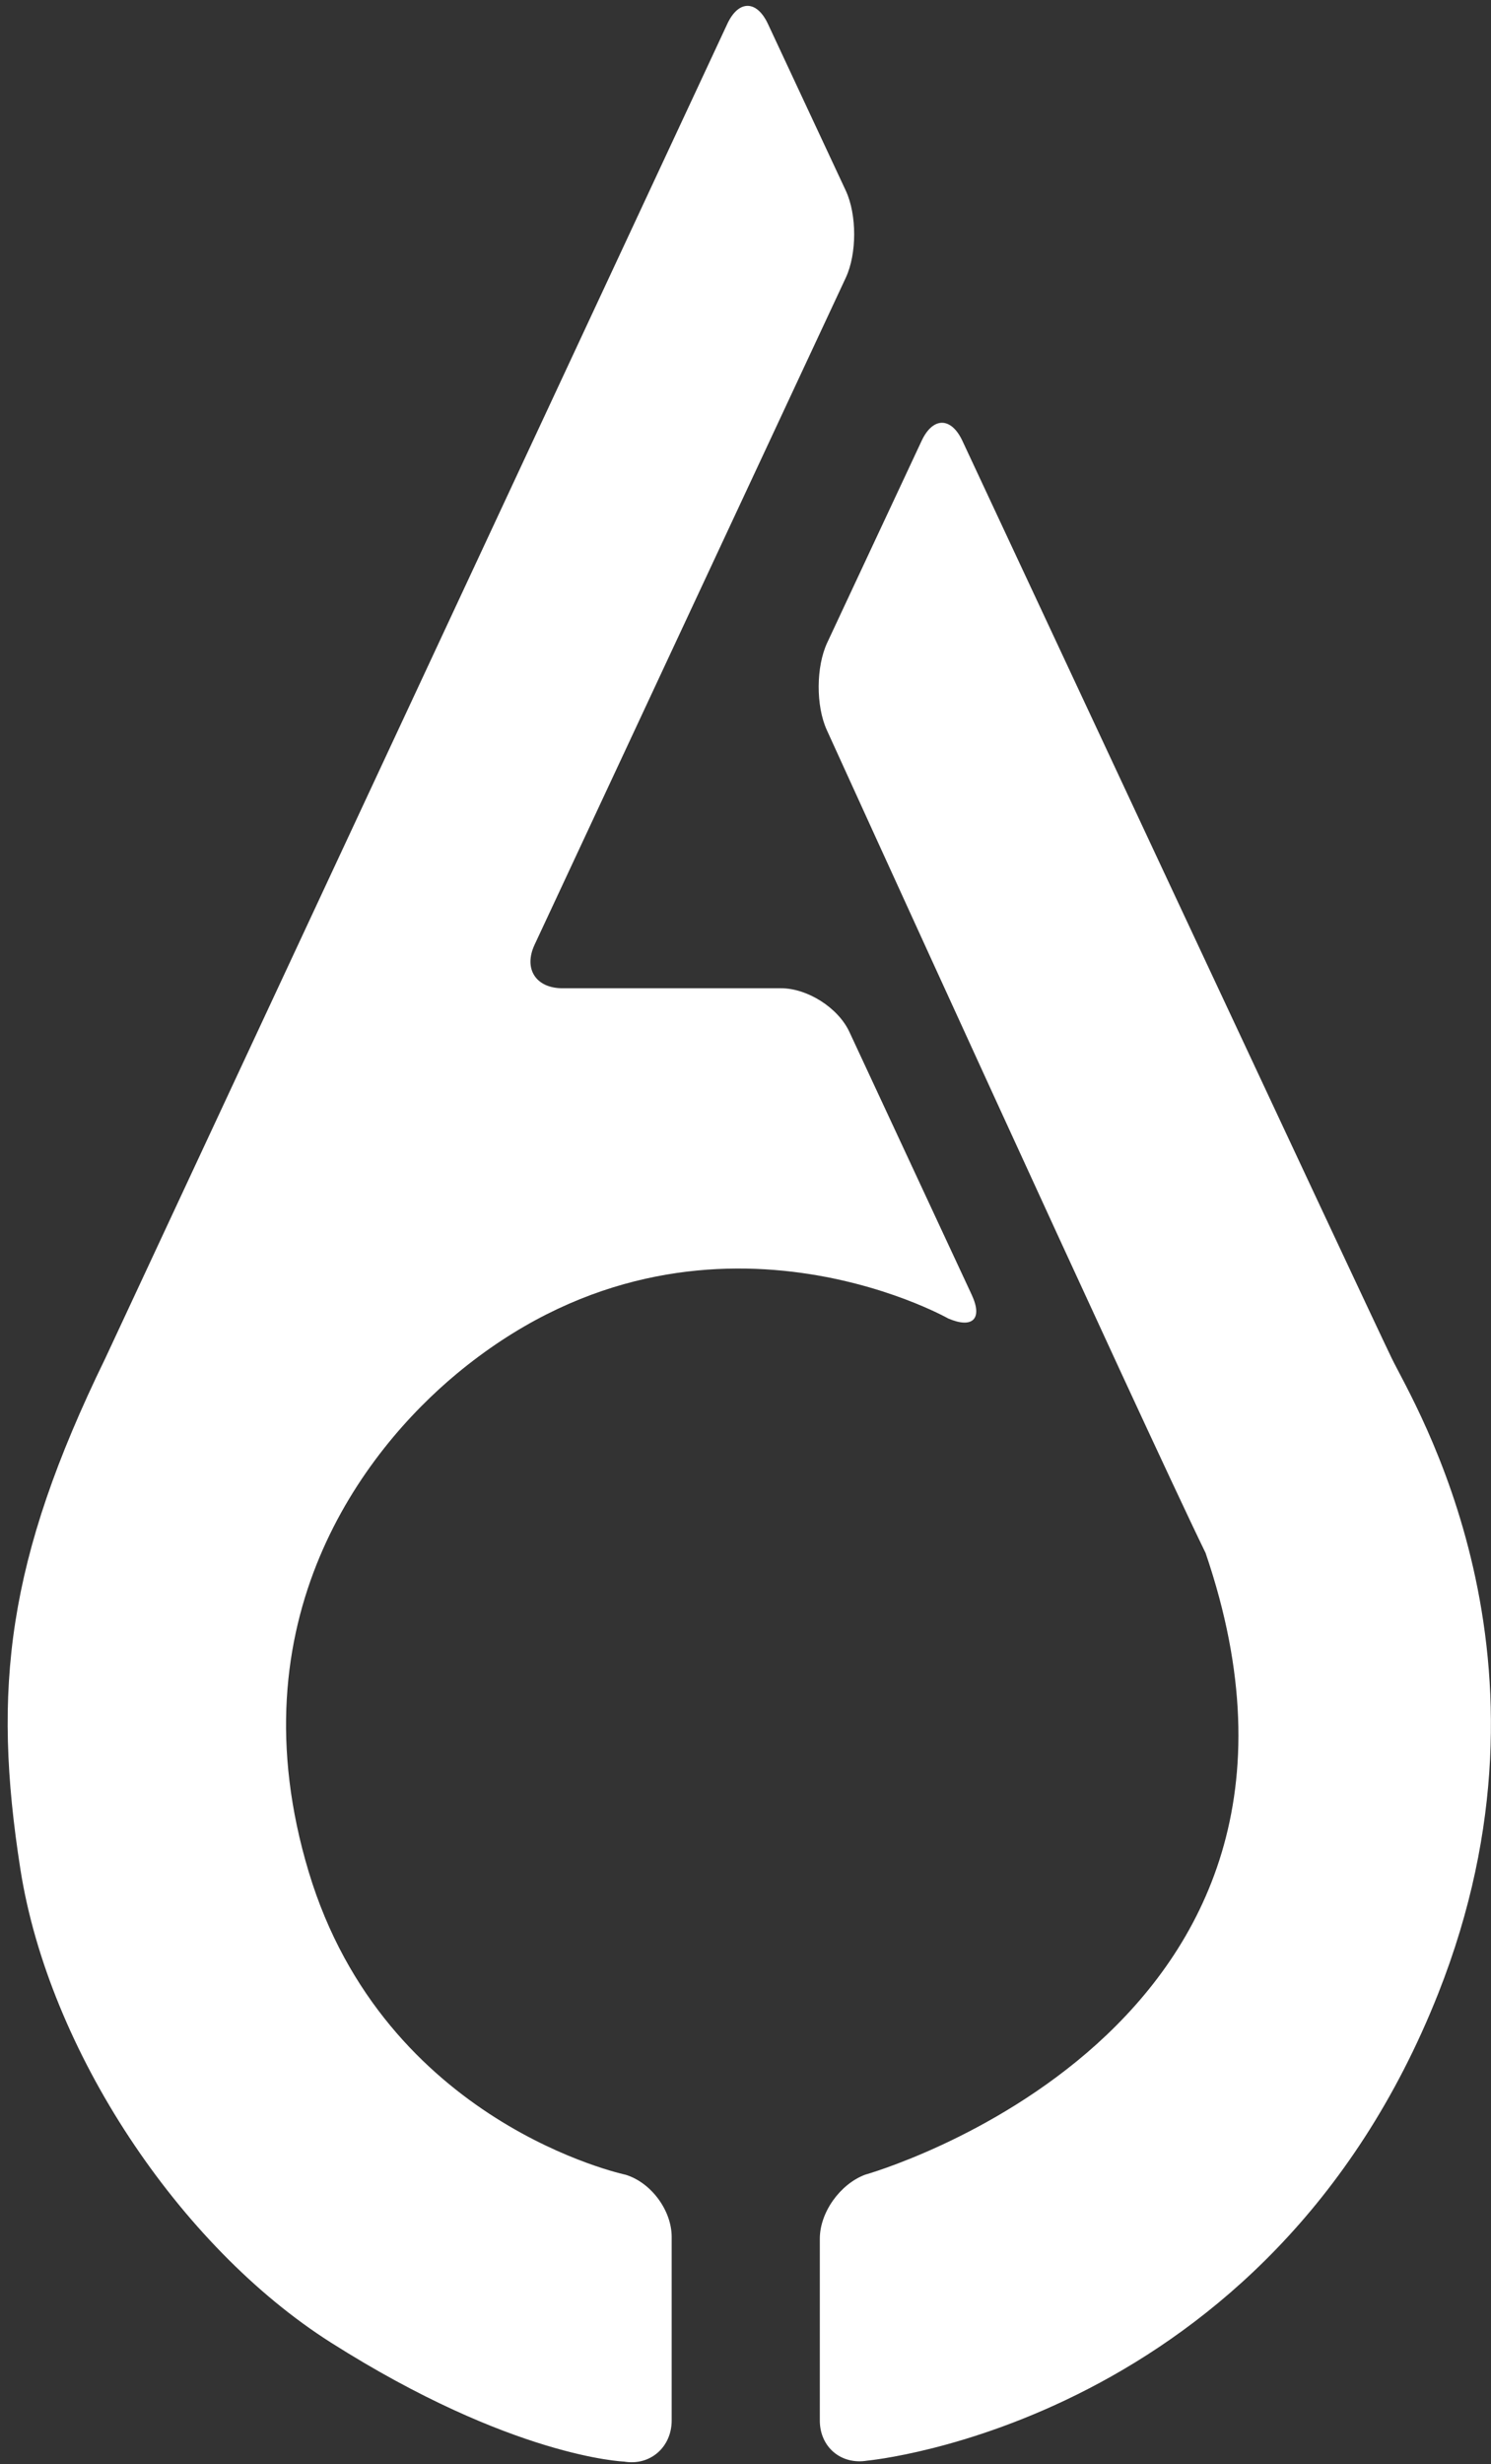 <?xml version="1.0" encoding="UTF-8" standalone="no"?>
<svg width="155px" height="256px" viewBox="0 0 155 256" version="1.1" xmlns="http://www.w3.org/2000/svg" xmlns:xlink="http://www.w3.org/1999/xlink" xmlns:sketch="http://www.bohemiancoding.com/sketch/ns">
    <rect x="0" y="0" width="155" height="256" fill="#333333" stroke="none"/>
    <!-- Generator: Sketch 3.4.2 (15857) - http://www.bohemiancoding.com/sketch -->
    <title>acj-logo-m</title>
    <desc>Created with Sketch.</desc>
    <defs></defs>
    <g id="Logo" stroke="none" stroke-width="1" fill="none" fill-rule="evenodd" sketch:type="MSPage">
        <g id="Medium" sketch:type="MSArtboardGroup" transform="translate(-50, 0)" fill="#FFFFFF">
            <path d="M125.609,2.48 C126.774,-0.018 128.664,-0.017 129.836,2.491 L137.92,19.795 C139.089,22.299 139.087,26.364 137.927,28.851 L105.575,98.151 C104.409,100.649 105.7,102.674 108.47,102.674 L131.182,102.674 C133.947,102.674 137.135,104.707 138.299,107.208 L151.016,134.521 C152.182,137.025 151.113,138.068 148.579,136.986 C148.579,136.986 122.328,122.115 97.497,142.712 C87.837,150.724 74.205,168.314 82.097,194.493 C89.989,220.672 115.041,225.947 115.041,225.947 C117.683,226.755 119.826,229.641 119.826,232.406 L119.826,251.479 C119.826,254.238 117.597,256.211 114.883,255.748 C114.883,255.748 103.257,255.339 84.407,243.386 C68.623,233.376 55.055,212.96 52.118,194.198 C49.181,175.436 50.734,162.062 60.923,141.172 L125.609,2.48 Z M135.953,75.85 C134.807,73.336 134.827,69.269 135.997,66.769 L145.811,45.796 C146.981,43.296 148.881,43.303 150.05,45.806 C150.05,45.806 192.404,136.454 194.706,141.172 C197.007,145.89 213.296,172.289 199.516,207.109 C181.809,251.856 140.152,255.649 140.152,255.649 C137.431,256.106 135.225,254.234 135.225,251.479 L135.225,232.598 C135.225,229.838 137.352,226.906 139.941,225.94 C139.941,225.94 192.396,211.24 175.329,161.347 C168.679,147.713 135.953,75.85 135.953,75.85 Z" id="acj-logo-m" sketch:type="MSShapeGroup"></path>
        </g>
    </g>
</svg>